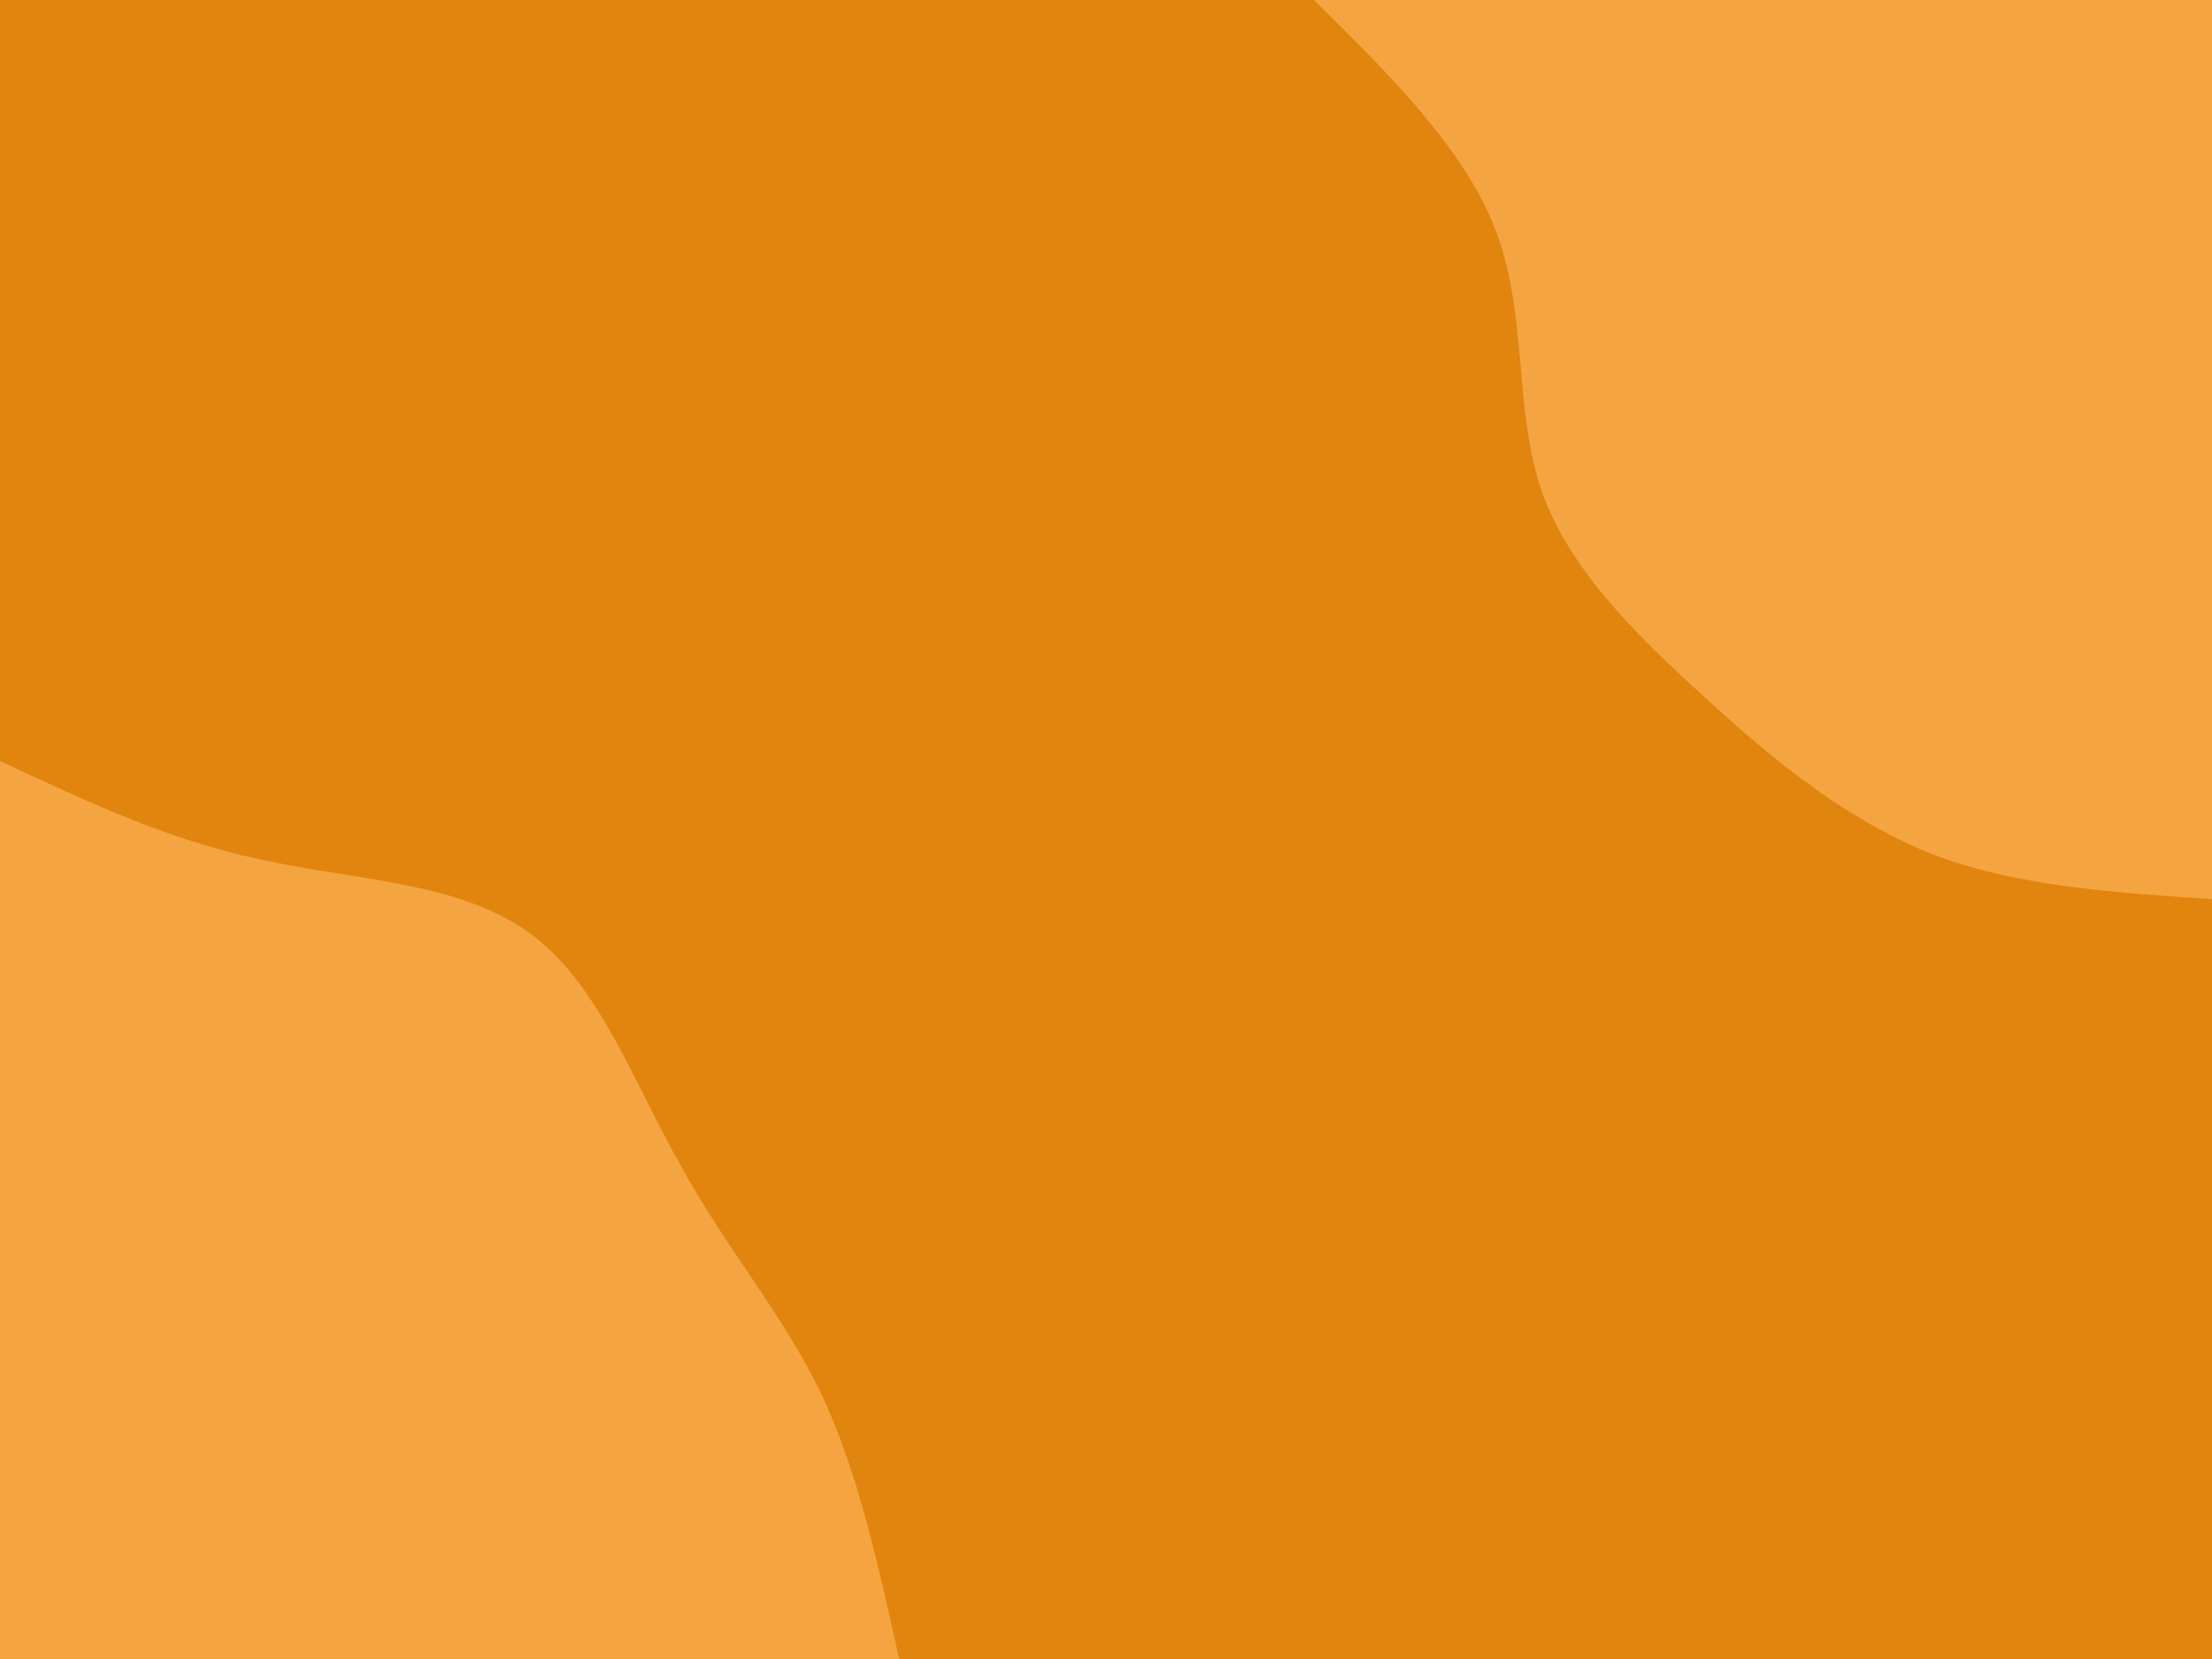 <svg id="visual" viewBox="0 0 200 150" width="200" height="150" xmlns="http://www.w3.org/2000/svg" xmlns:xlink="http://www.w3.org/1999/xlink" version="1.1"><rect x="0" y="0" width="200" height="150" fill="#e1850f"></rect><defs><linearGradient id="grad1_0" x1="25%" y1="0%" x2="100%" y2="100%"><stop offset="23.333%" stop-color="#e1850f" stop-opacity="1"></stop><stop offset="76.667%" stop-color="#e1850f" stop-opacity="1"></stop></linearGradient></defs><defs><linearGradient id="grad2_0" x1="0%" y1="0%" x2="75%" y2="100%"><stop offset="23.333%" stop-color="#e1850f" stop-opacity="1"></stop><stop offset="76.667%" stop-color="#e1850f" stop-opacity="1"></stop></linearGradient></defs><g transform="translate(200, 0)"><path d="M0 81.3C-8.7 80.7 -17.4 80.2 -25.1 77.3C-32.8 74.3 -39.5 68.9 -45.8 63.1C-52.2 57.3 -58.3 51.3 -60.7 44.1C-63.1 36.9 -61.9 28.5 -64.7 21C-67.5 13.5 -74.4 6.7 -81.2 0L0 0Z" fill="#f4a541"></path></g><g transform="translate(0, 150)"><path d="M0 -81.2C7.5 -77.7 15 -74.1 23.5 -72.3C32 -70.4 41.4 -70.3 47.8 -65.7C54.1 -61.2 57.3 -52.1 61.5 -44.7C65.6 -37.2 70.7 -31.3 74.2 -24.1C77.6 -16.9 79.4 -8.5 81.3 0L0 0Z" fill="#f4a541"></path></g></svg>